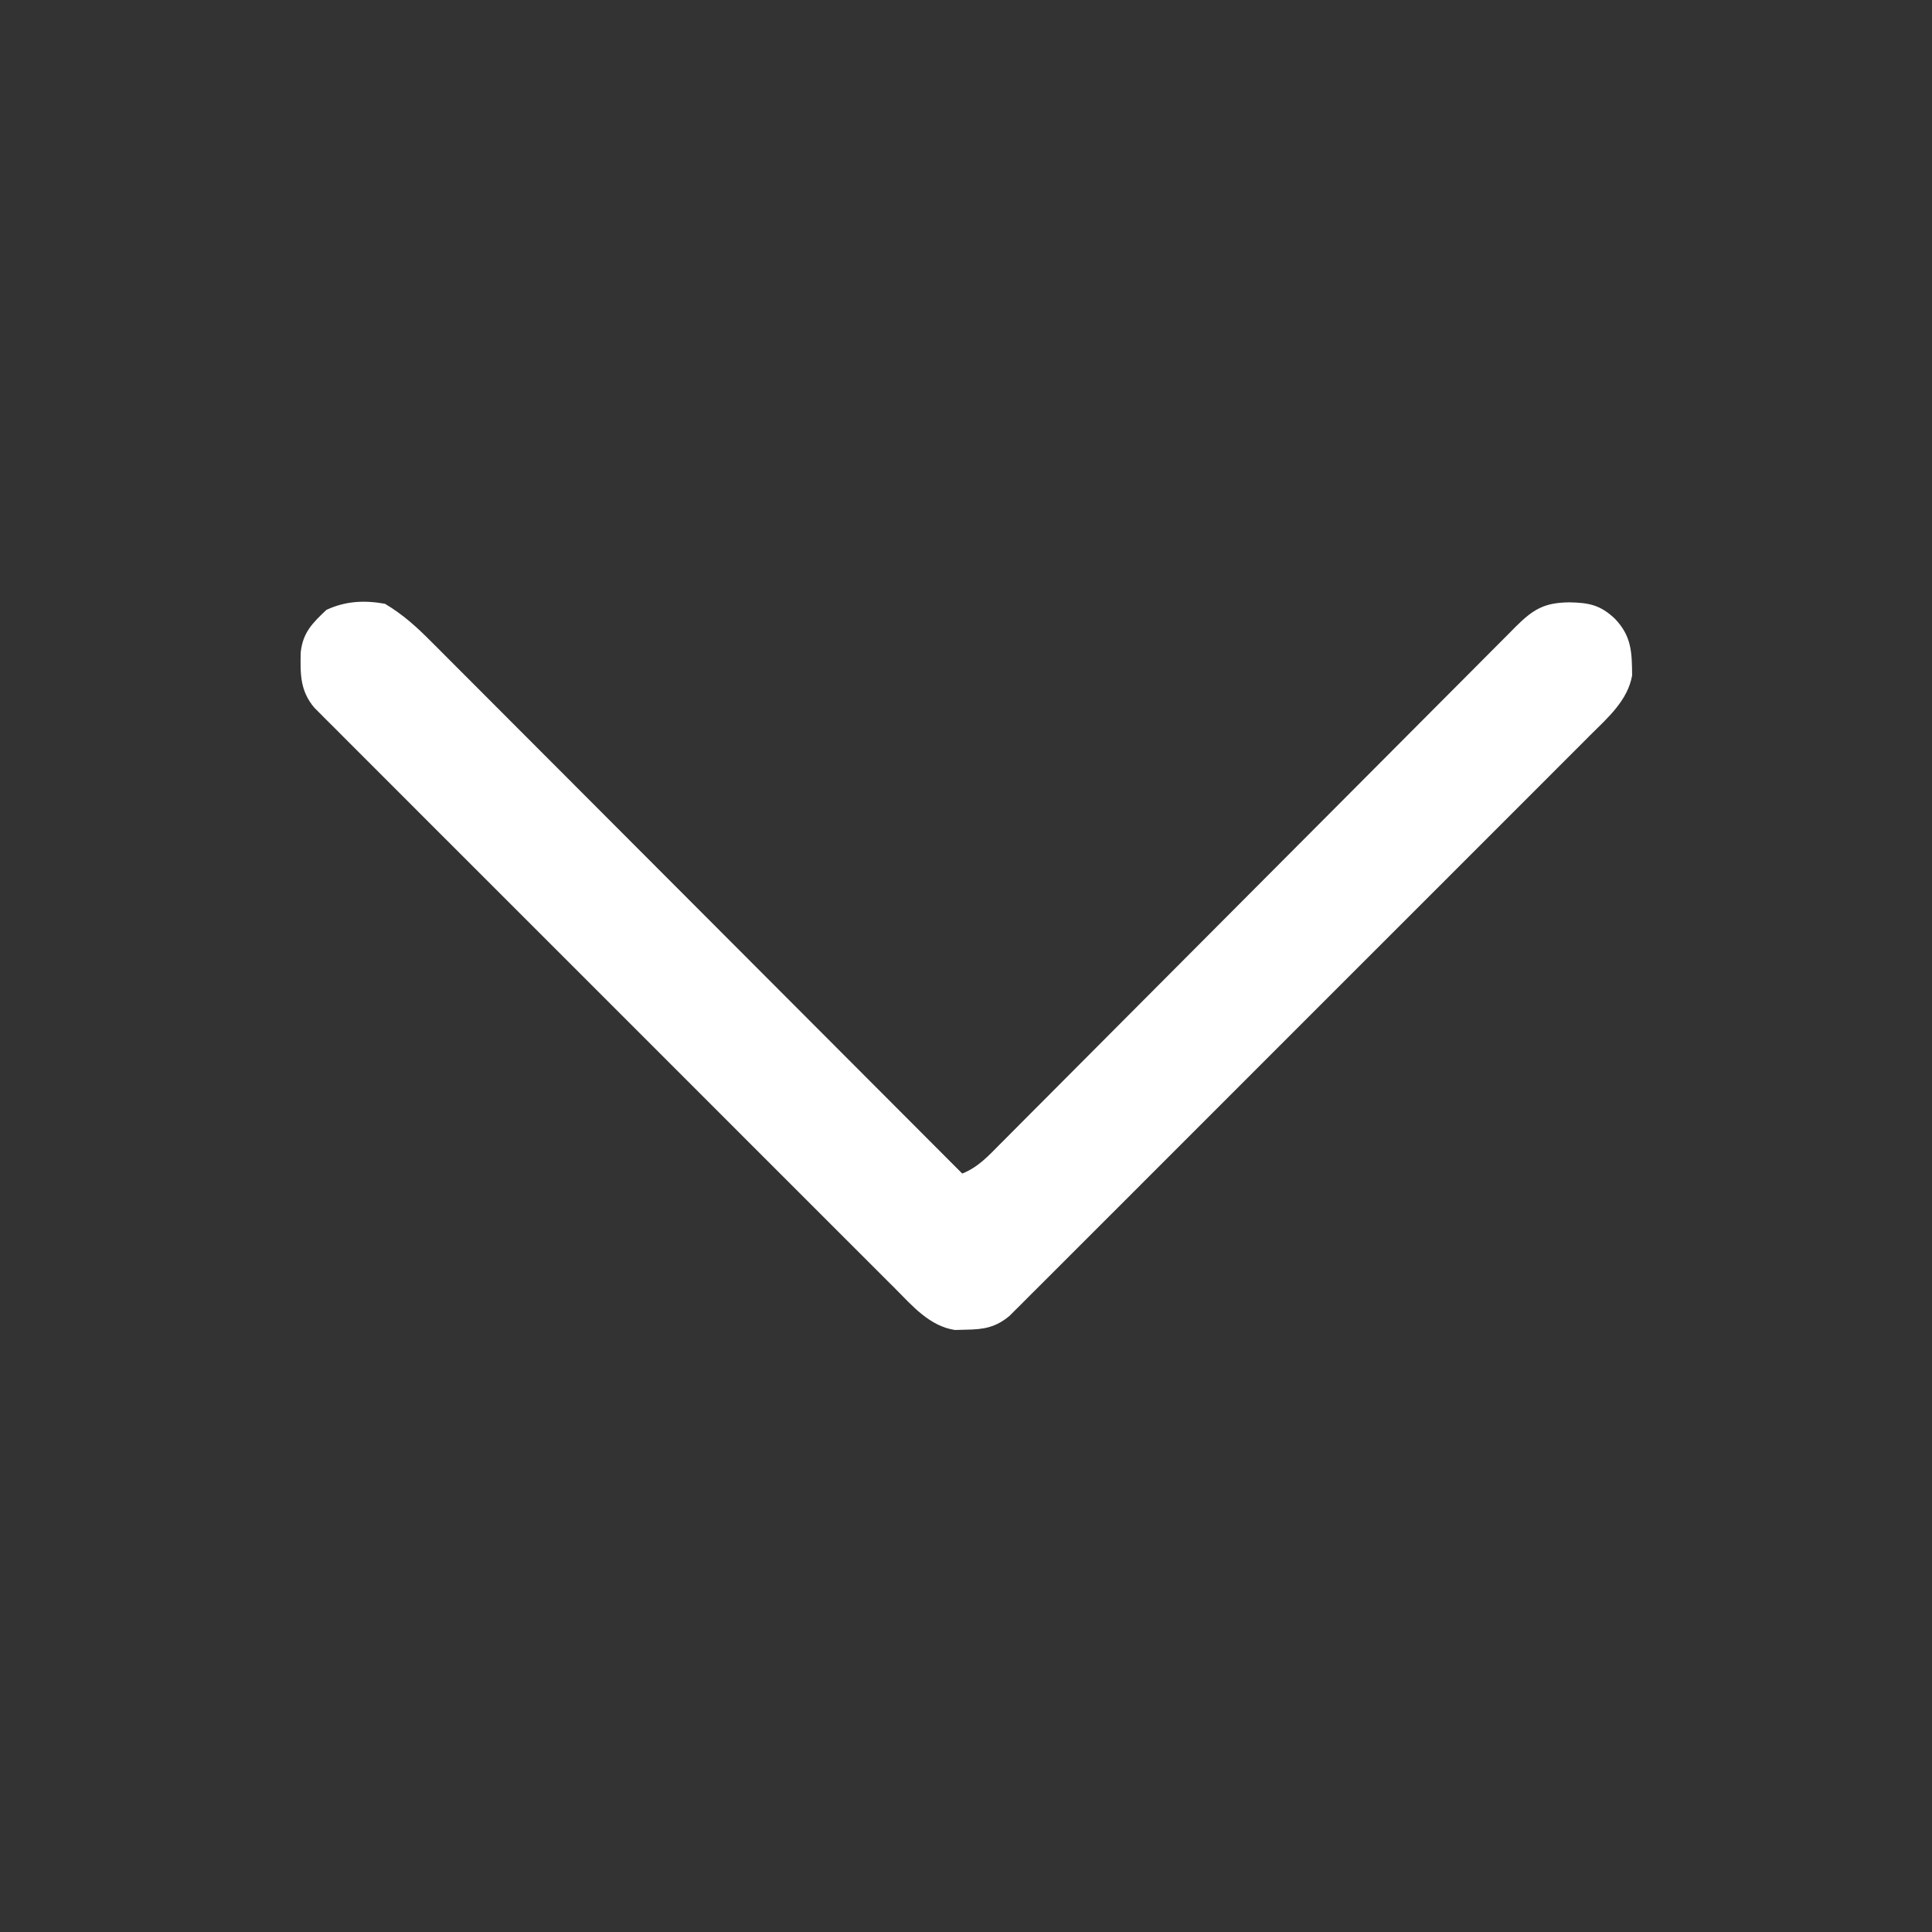 <?xml version="1.0" encoding="UTF-8"?>
<svg version="1.1" xmlns="http://www.w3.org/2000/svg" width="512" height="512">
<rect width="100%" height="100%" fill="#333333" stroke="none"/>
<path d="M0 0 C4.744 2.809 8.458 6.177 12.302 10.062 C12.908 10.665 13.513 11.269 14.137 11.891 C16.154 13.905 18.165 15.927 20.175 17.948 C21.624 19.398 23.073 20.846 24.523 22.295 C28.45 26.222 32.372 30.155 36.292 34.089 C40.392 38.202 44.498 42.309 48.604 46.417 C56.374 54.194 64.14 61.976 71.903 69.759 C80.743 78.622 89.589 87.478 98.435 96.335 C116.63 114.55 134.817 132.773 153 151 C157.168 149.364 159.951 146.316 163.035 143.192 C163.636 142.592 164.237 141.991 164.856 141.372 C166.87 139.356 168.877 137.333 170.885 135.311 C172.327 133.865 173.769 132.419 175.212 130.975 C178.319 127.861 181.423 124.745 184.524 121.626 C189.427 116.697 194.337 111.775 199.248 106.854 C209.671 96.409 220.086 85.955 230.5 75.5 C241.742 64.214 252.985 52.929 264.238 41.655 C269.122 36.761 274.002 31.862 278.877 26.959 C281.908 23.913 284.943 20.871 287.98 17.831 C289.389 16.417 290.797 15.002 292.203 13.586 C294.119 11.655 296.041 9.731 297.965 7.808 C298.523 7.243 299.08 6.678 299.655 6.096 C304.349 1.427 307.264 -0.291 313.875 -0.375 C319.083 -0.274 322.106 0.301 326 4 C330.414 8.646 330.468 12.888 330.531 19 C329.351 25.663 324.021 30.266 319.396 34.858 C318.734 35.523 318.071 36.189 317.389 36.874 C315.177 39.094 312.958 41.307 310.738 43.521 C309.148 45.114 307.558 46.707 305.968 48.302 C301.654 52.624 297.335 56.94 293.014 61.255 C288.493 65.77 283.978 70.29 279.462 74.809 C271.394 82.881 263.321 90.948 255.246 99.013 C247.925 106.325 240.608 113.643 233.296 120.965 C224.8 129.471 216.301 137.974 207.797 146.473 C203.297 150.97 198.798 155.468 194.302 159.97 C190.078 164.2 185.849 168.425 181.616 172.647 C180.062 174.198 178.509 175.752 176.958 177.308 C174.845 179.426 172.725 181.539 170.604 183.65 C169.988 184.27 169.372 184.891 168.738 185.53 C167.883 186.377 167.883 186.377 167.011 187.241 C166.523 187.729 166.034 188.217 165.531 188.72 C161.915 191.744 158.779 192.316 154.125 192.375 C153.117 192.403 152.109 192.432 151.07 192.461 C144.361 191.454 139.734 186.021 135.142 181.396 C134.144 180.403 134.144 180.403 133.126 179.389 C130.906 177.177 128.693 174.958 126.479 172.738 C124.886 171.148 123.293 169.558 121.698 167.968 C117.376 163.654 113.06 159.335 108.745 155.014 C104.23 150.493 99.71 145.978 95.191 141.462 C87.119 133.394 79.052 125.321 70.987 117.246 C63.675 109.925 56.357 102.608 49.035 95.296 C40.529 86.8 32.026 78.301 23.527 69.797 C19.03 65.297 14.532 60.798 10.03 56.302 C5.8 52.078 1.575 47.849 -2.647 43.616 C-4.198 42.062 -5.752 40.509 -7.308 38.958 C-9.426 36.845 -11.539 34.725 -13.65 32.604 C-14.27 31.988 -14.891 31.372 -15.53 30.738 C-16.094 30.168 -16.659 29.598 -17.241 29.011 C-17.729 28.523 -18.217 28.034 -18.72 27.531 C-22.507 23.003 -22.423 18.617 -22.312 12.914 C-21.744 7.613 -19.221 5.16 -15.5 1.625 C-10.442 -0.723 -5.483 -0.971 0 0 Z " fill="#FFFFFF" transform="translate(102,160)"/>
</svg>
